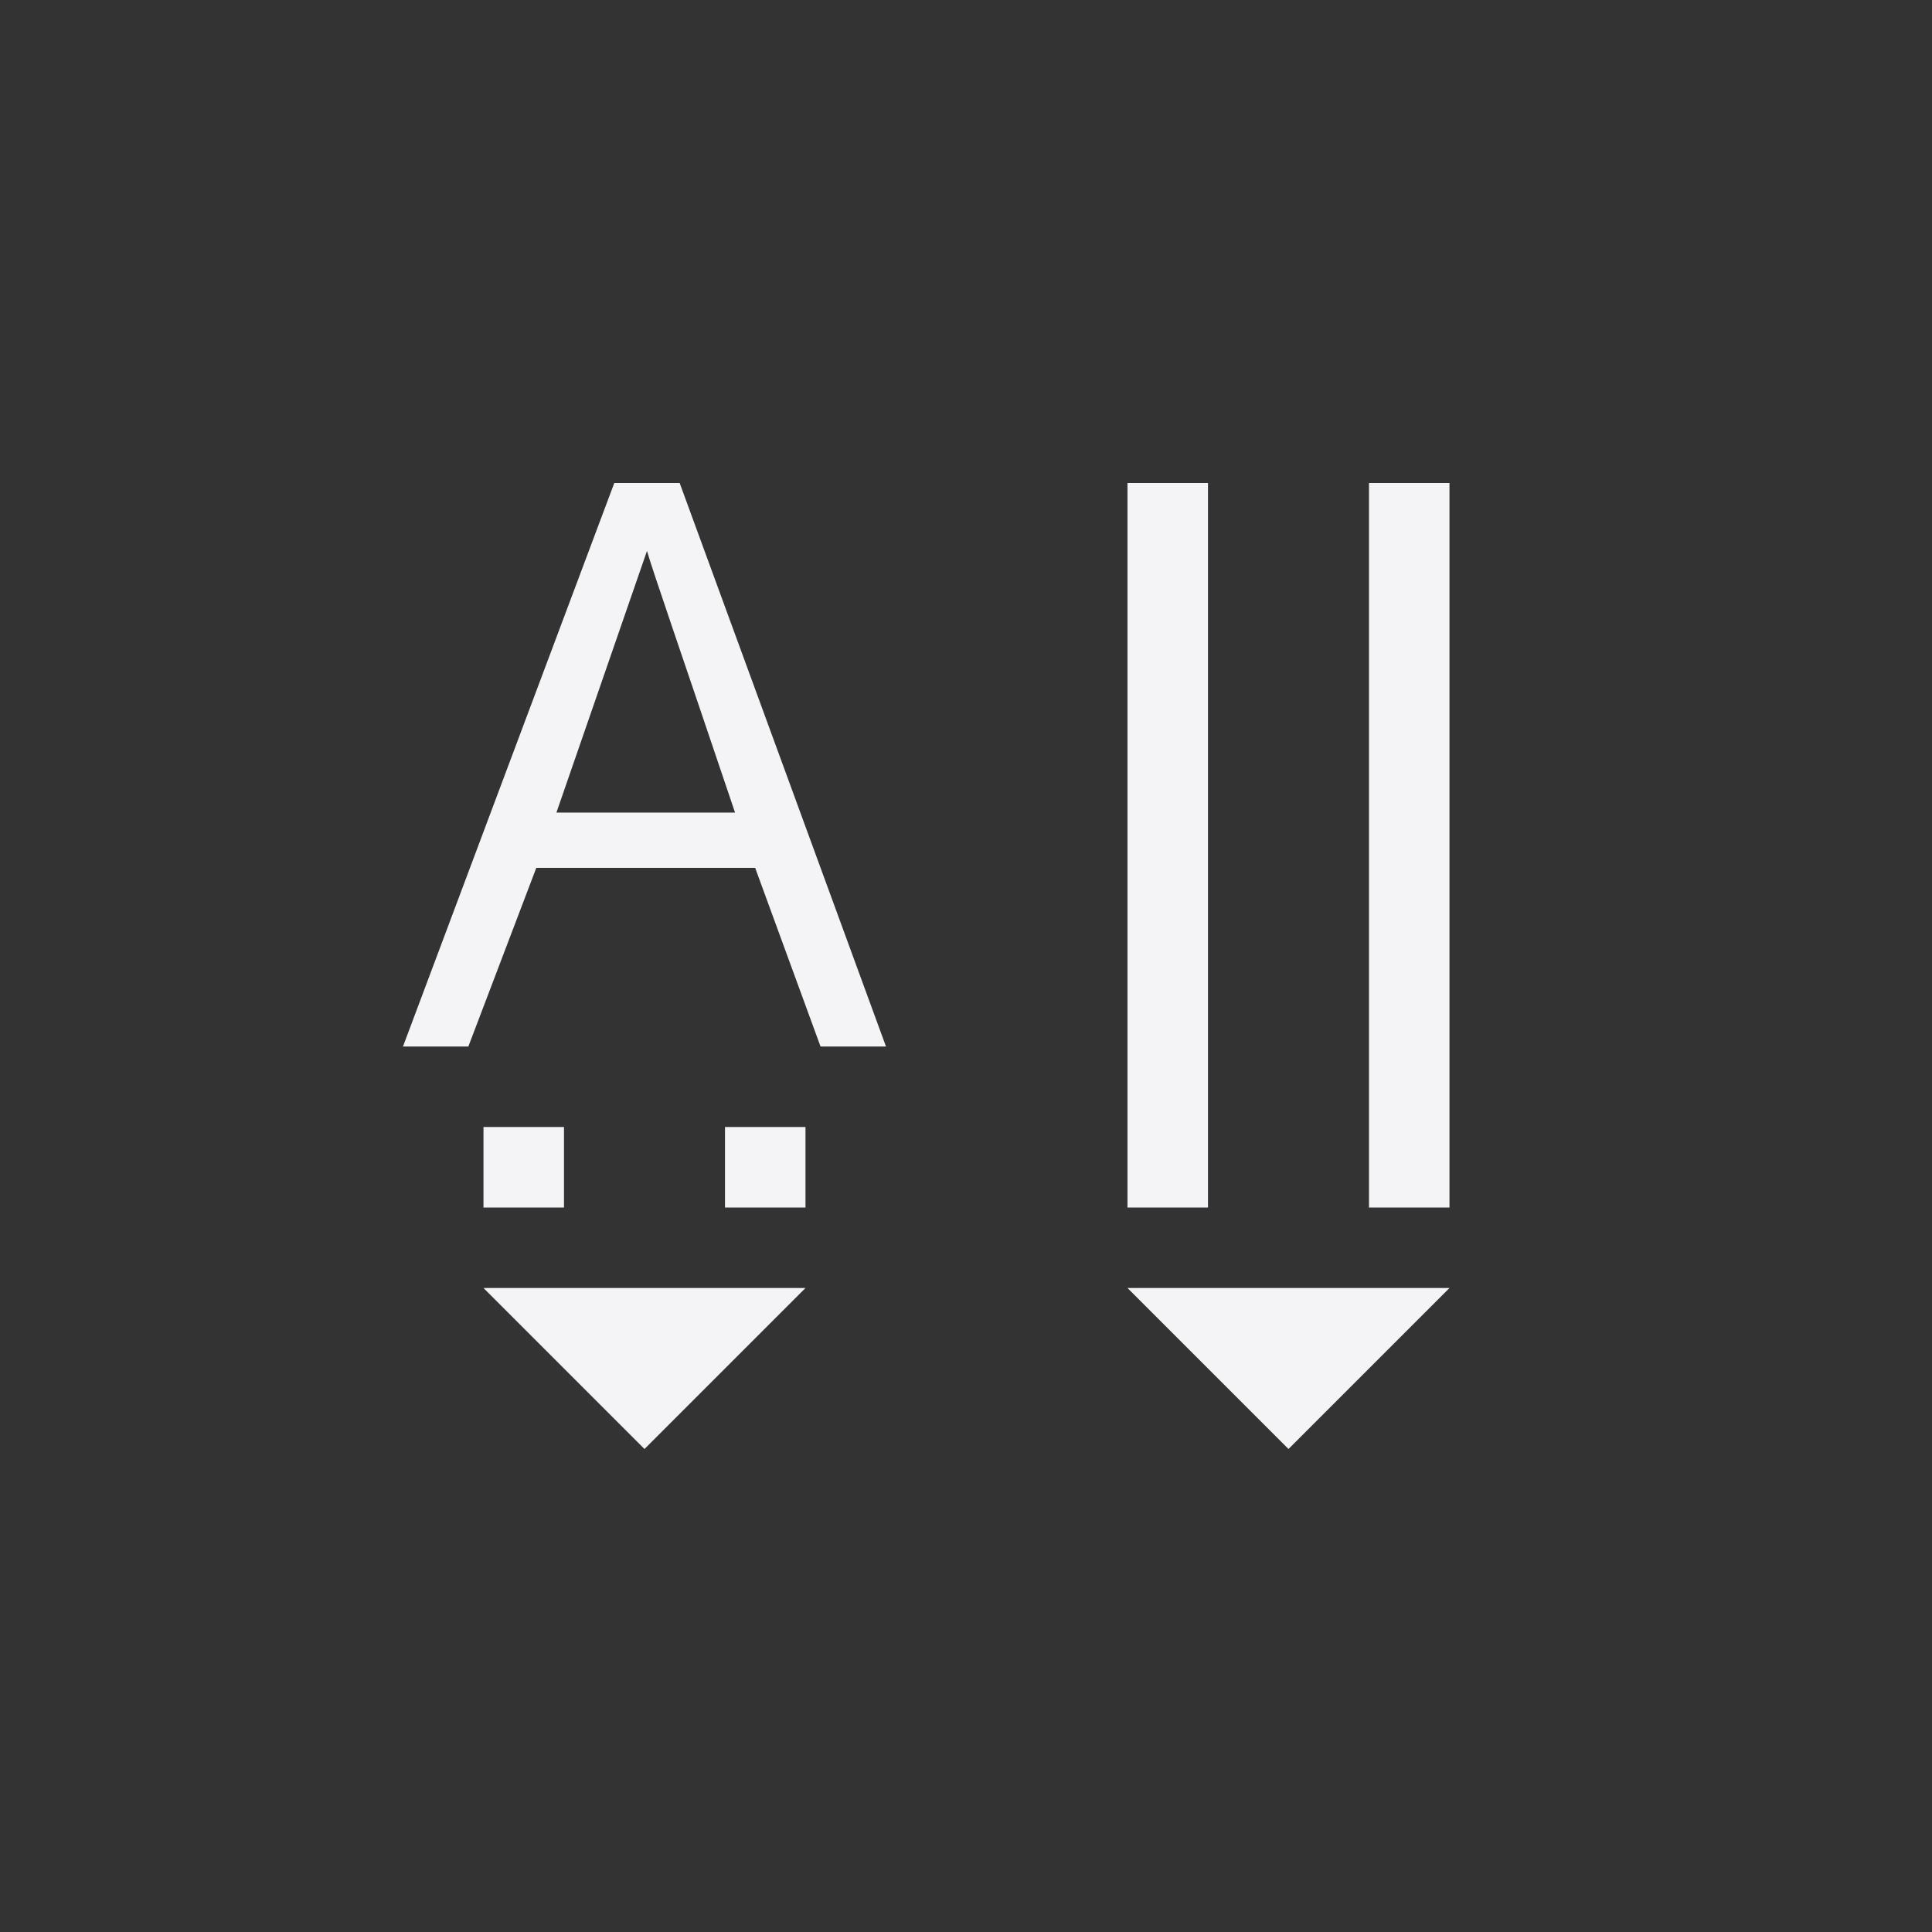 <?xml version="1.0" encoding="UTF-8"?>
<svg width="24px" height="24px" viewBox="0 0 24 24" version="1.1" xmlns="http://www.w3.org/2000/svg" xmlns:xlink="http://www.w3.org/1999/xlink">
    <rect x="0" y="0" width="24" height="24" fill="#333333" stroke="none"/>
    <!-- Generator: Sketch 51.3 (57544) - http://www.bohemiancoding.com/sketch -->
    <title>format-text-direction-vertical</title>
    <desc>Created with Sketch.</desc>
    <defs></defs>
    <g id="format-text-direction-vertical" stroke="none" stroke-width="1" fill="none" fill-rule="evenodd">
        <path d="M7.631,6 L5.006,13 L5.818,13 L6.662,10.781 L9.381,10.781 L10.193,13 L11.006,13 L8.443,6 L7.631,6 Z M14.006,6 L14.006,15 L15.006,15 L15.006,6 L14.006,6 Z M17.006,6 L17.006,15 L18.006,15 L18.006,6 L17.006,6 Z M8.037,6.844 C8.105,7.083 8.48,8.163 9.131,10.094 L6.912,10.094 L8.037,6.844 Z M6.006,14 L6.006,15 L7.006,15 L7.006,14 L6.006,14 Z M9.006,14 L9.006,15 L10.006,15 L10.006,14 L9.006,14 Z M6.006,16 L8.006,18 L10.006,16 L6.006,16 Z M14.006,16 L16.006,18 L18.006,16 L14.006,16 Z" id="Shape" fill="#f4f4f7" fill-rule="nonzero"></path>
    </g>
</svg>